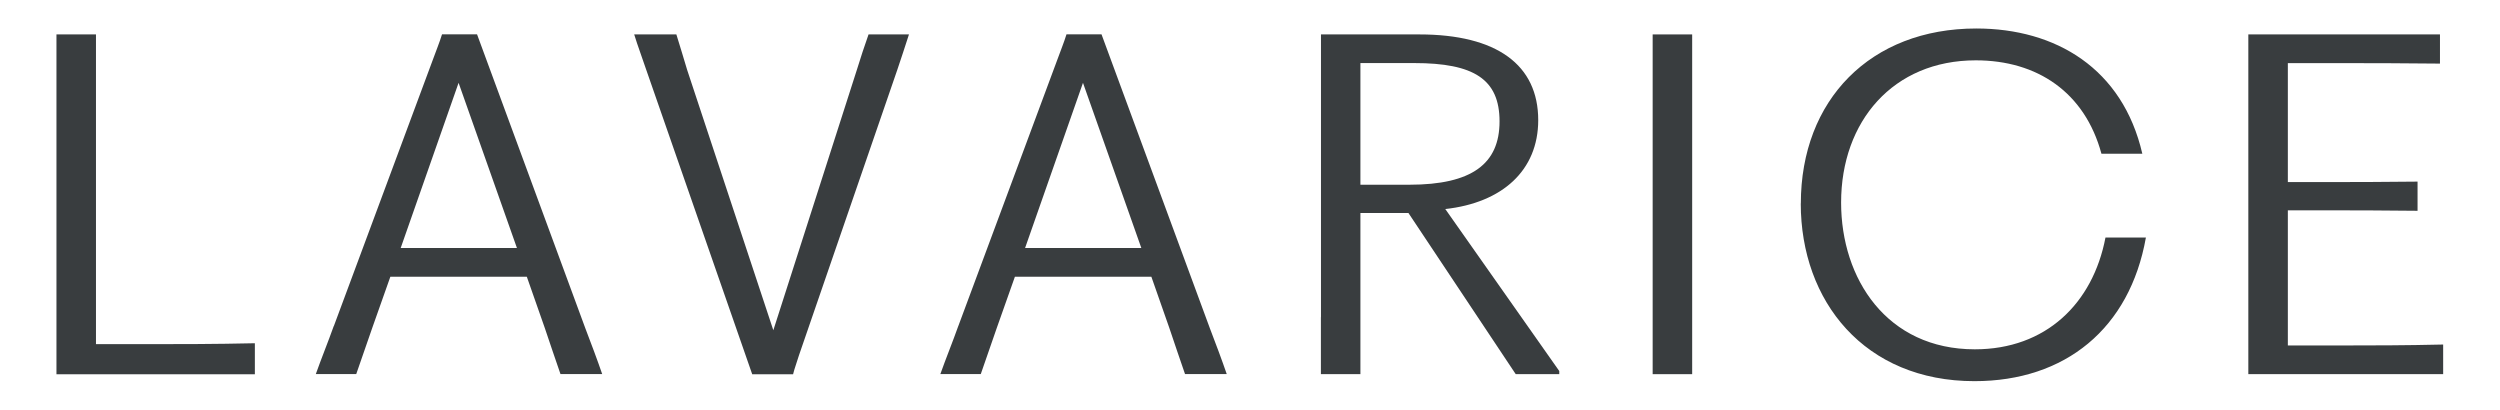 <svg width="329" height="54" viewBox="0 0 329 54" fill="none" xmlns="http://www.w3.org/2000/svg">
<path d="M7.43 41.74V4.53H12.63V45.29H20.49C23.33 45.29 28.35 45.29 33.54 45.17V49.25H7.43V41.75V41.74Z" fill="#393D3F"/>
<path d="M43.93 42.92L56.93 7.95C57.4 6.65 57.82 5.65 58.17 4.52H62.78L77.01 43.15C77.78 45.16 78.6 47.34 79.25 49.23H73.76C73.11 47.4 72.4 45.21 71.69 43.15L69.33 36.42H51.37L49.01 43.09L46.88 49.23H41.56C42.27 47.22 43.21 44.92 43.92 42.91L43.93 42.92ZM68.03 32.64L60.35 10.9L52.73 32.64H68.03Z" fill="#393D3F"/>
<path d="M83.46 4.53H89.01C89.48 6.12 90.01 7.72 90.43 9.2L101.77 43.46L112.76 9.2C113.23 7.66 113.76 6.07 114.3 4.53H119.62C119.09 6.12 118.56 7.84 118.08 9.2L105.14 46.77C104.9 47.6 104.55 48.48 104.37 49.25H98.99L85.05 9.2C84.58 7.78 83.93 6.07 83.46 4.53Z" fill="#393D3F"/>
<path d="M126.11 42.92L139.11 7.95C139.58 6.65 140 5.65 140.35 4.52H144.96L159.2 43.15C159.97 45.16 160.79 47.34 161.44 49.23H155.95C155.3 47.4 154.59 45.21 153.88 43.15L151.52 36.42H133.56L131.2 43.09L129.07 49.23H123.75C124.46 47.22 125.4 44.92 126.11 42.91V42.92ZM150.2 32.64L142.52 10.9L134.9 32.64H150.2Z" fill="#393D3F"/>
<path d="M173.84 41.74V4.53H186.78C197 4.53 202.43 8.55 202.43 15.81C202.43 22.43 197.7 26.68 190.2 27.51L205.2 48.83V49.24H199.47L185.35 28.03H179.03V49.24H173.83V41.74H173.84ZM185.47 24.31C193.74 24.31 197.34 21.53 197.34 15.98C197.34 10.43 193.97 8.3 186.12 8.3H179.03V24.31H185.47Z" fill="#393D3F"/>
<path d="M217.49 41.74V4.53H222.69V49.24H217.49V41.74Z" fill="#393D3F"/>
<path d="M236.99 26.79C236.99 13.15 246.15 3.75 260.08 3.75C270.54 3.75 279.34 9.01 281.93 20.23H276.55C274.36 12.14 268.1 7.94 260.01 7.94C249.14 7.94 242.29 15.97 242.29 26.66C242.29 36.7 248.31 45.97 259.89 45.97C269.22 45.97 275.42 39.95 277.08 31.26H282.4C280.27 43.25 271.77 50.16 259.84 50.16C245.37 50.16 236.98 39.65 236.98 26.77L236.99 26.79Z" fill="#393D3F"/>
<path d="M295.88 41.74V4.53H321.1V8.37C315.9 8.31 311.59 8.31 309.05 8.31H301.08V23.96H306.22C309.65 23.96 313.19 23.96 318.15 23.9V27.74C313.19 27.68 309.64 27.68 306.22 27.68H301.08V45.46H309.35C311.89 45.46 316.56 45.46 321.52 45.34V49.24H295.88V41.74Z" fill="#393D3F"/>
</svg>
